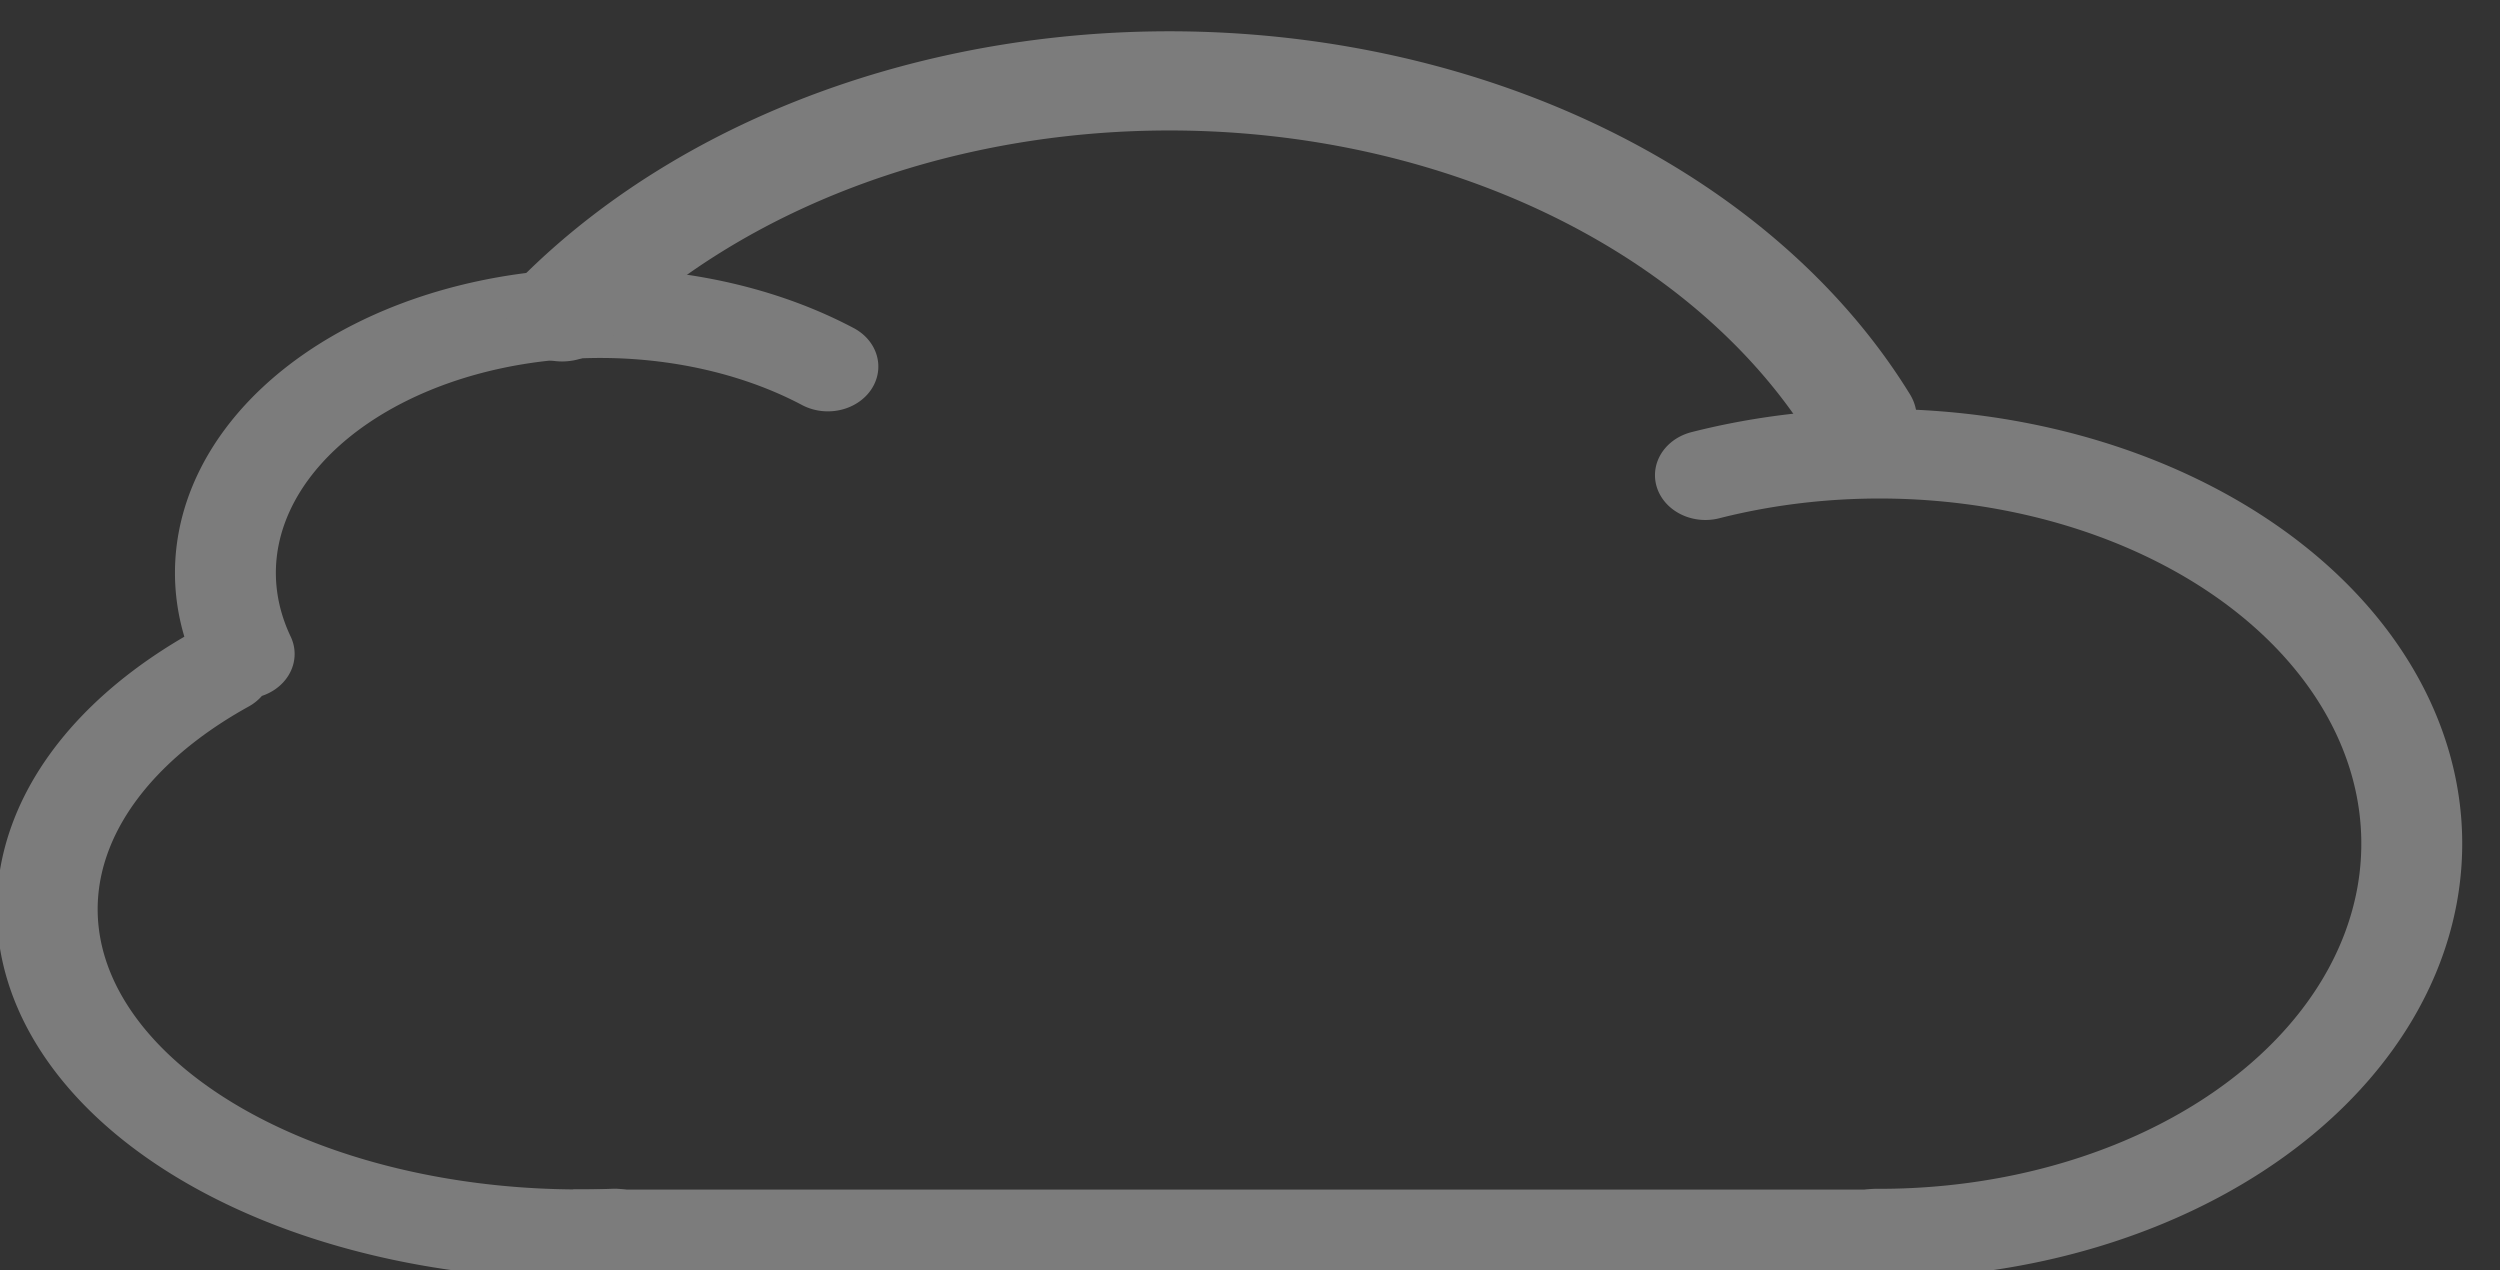 <svg xmlns="http://www.w3.org/2000/svg" viewBox="0 0 61 31">
  <rect x="0" y="0" width="61" height="31" fill="#333333" stroke="none"/>
  <g stroke="#7c7c7c">
    <path d="M12.244 1051.343a10.549 7.254 0 0 1-10.41-4.404 10.549 7.254 0 0 1 2.625-8.209M4.899 1038.405a7.429 5.797 0 0 1 2.754-6.536 7.429 5.797 0 0 1 8.816.12" fill="none" stroke-width="2" stroke-linecap="round" stroke-linejoin="round" transform="matrix(1.231 0 0 1.093 -.073 -1119.02)"/>
    <path d="M11.421 1051.362h25.791" fill="#fff" fill-rule="evenodd" stroke-width="2" transform="matrix(1.231 0 0 1.093 -.073 -1119.02)"/>
    <path d="M-36.945 1033.138a15.174 13.18 0 0 1 12.108-7.453 15.174 13.18 0 0 1 13.637 5.083" transform="matrix(-1.231 0 0 1.093 -.073 -1119.02)" fill="none" stroke-width="2.214" stroke-linecap="round" stroke-linejoin="round"/>
    <path transform="matrix(-1.231 0 0 -1.093 -.073 -1119.02)" d="M-33.863-1034.414a10.549 8.705 0 0 1-11.217-2.334 10.549 8.705 0 0 1-1.879-9.419 10.549 8.705 0 0 1 9.719-5.178" fill="none" stroke-width="2" stroke-linecap="round" stroke-linejoin="round"/>
  </g>
</svg>
